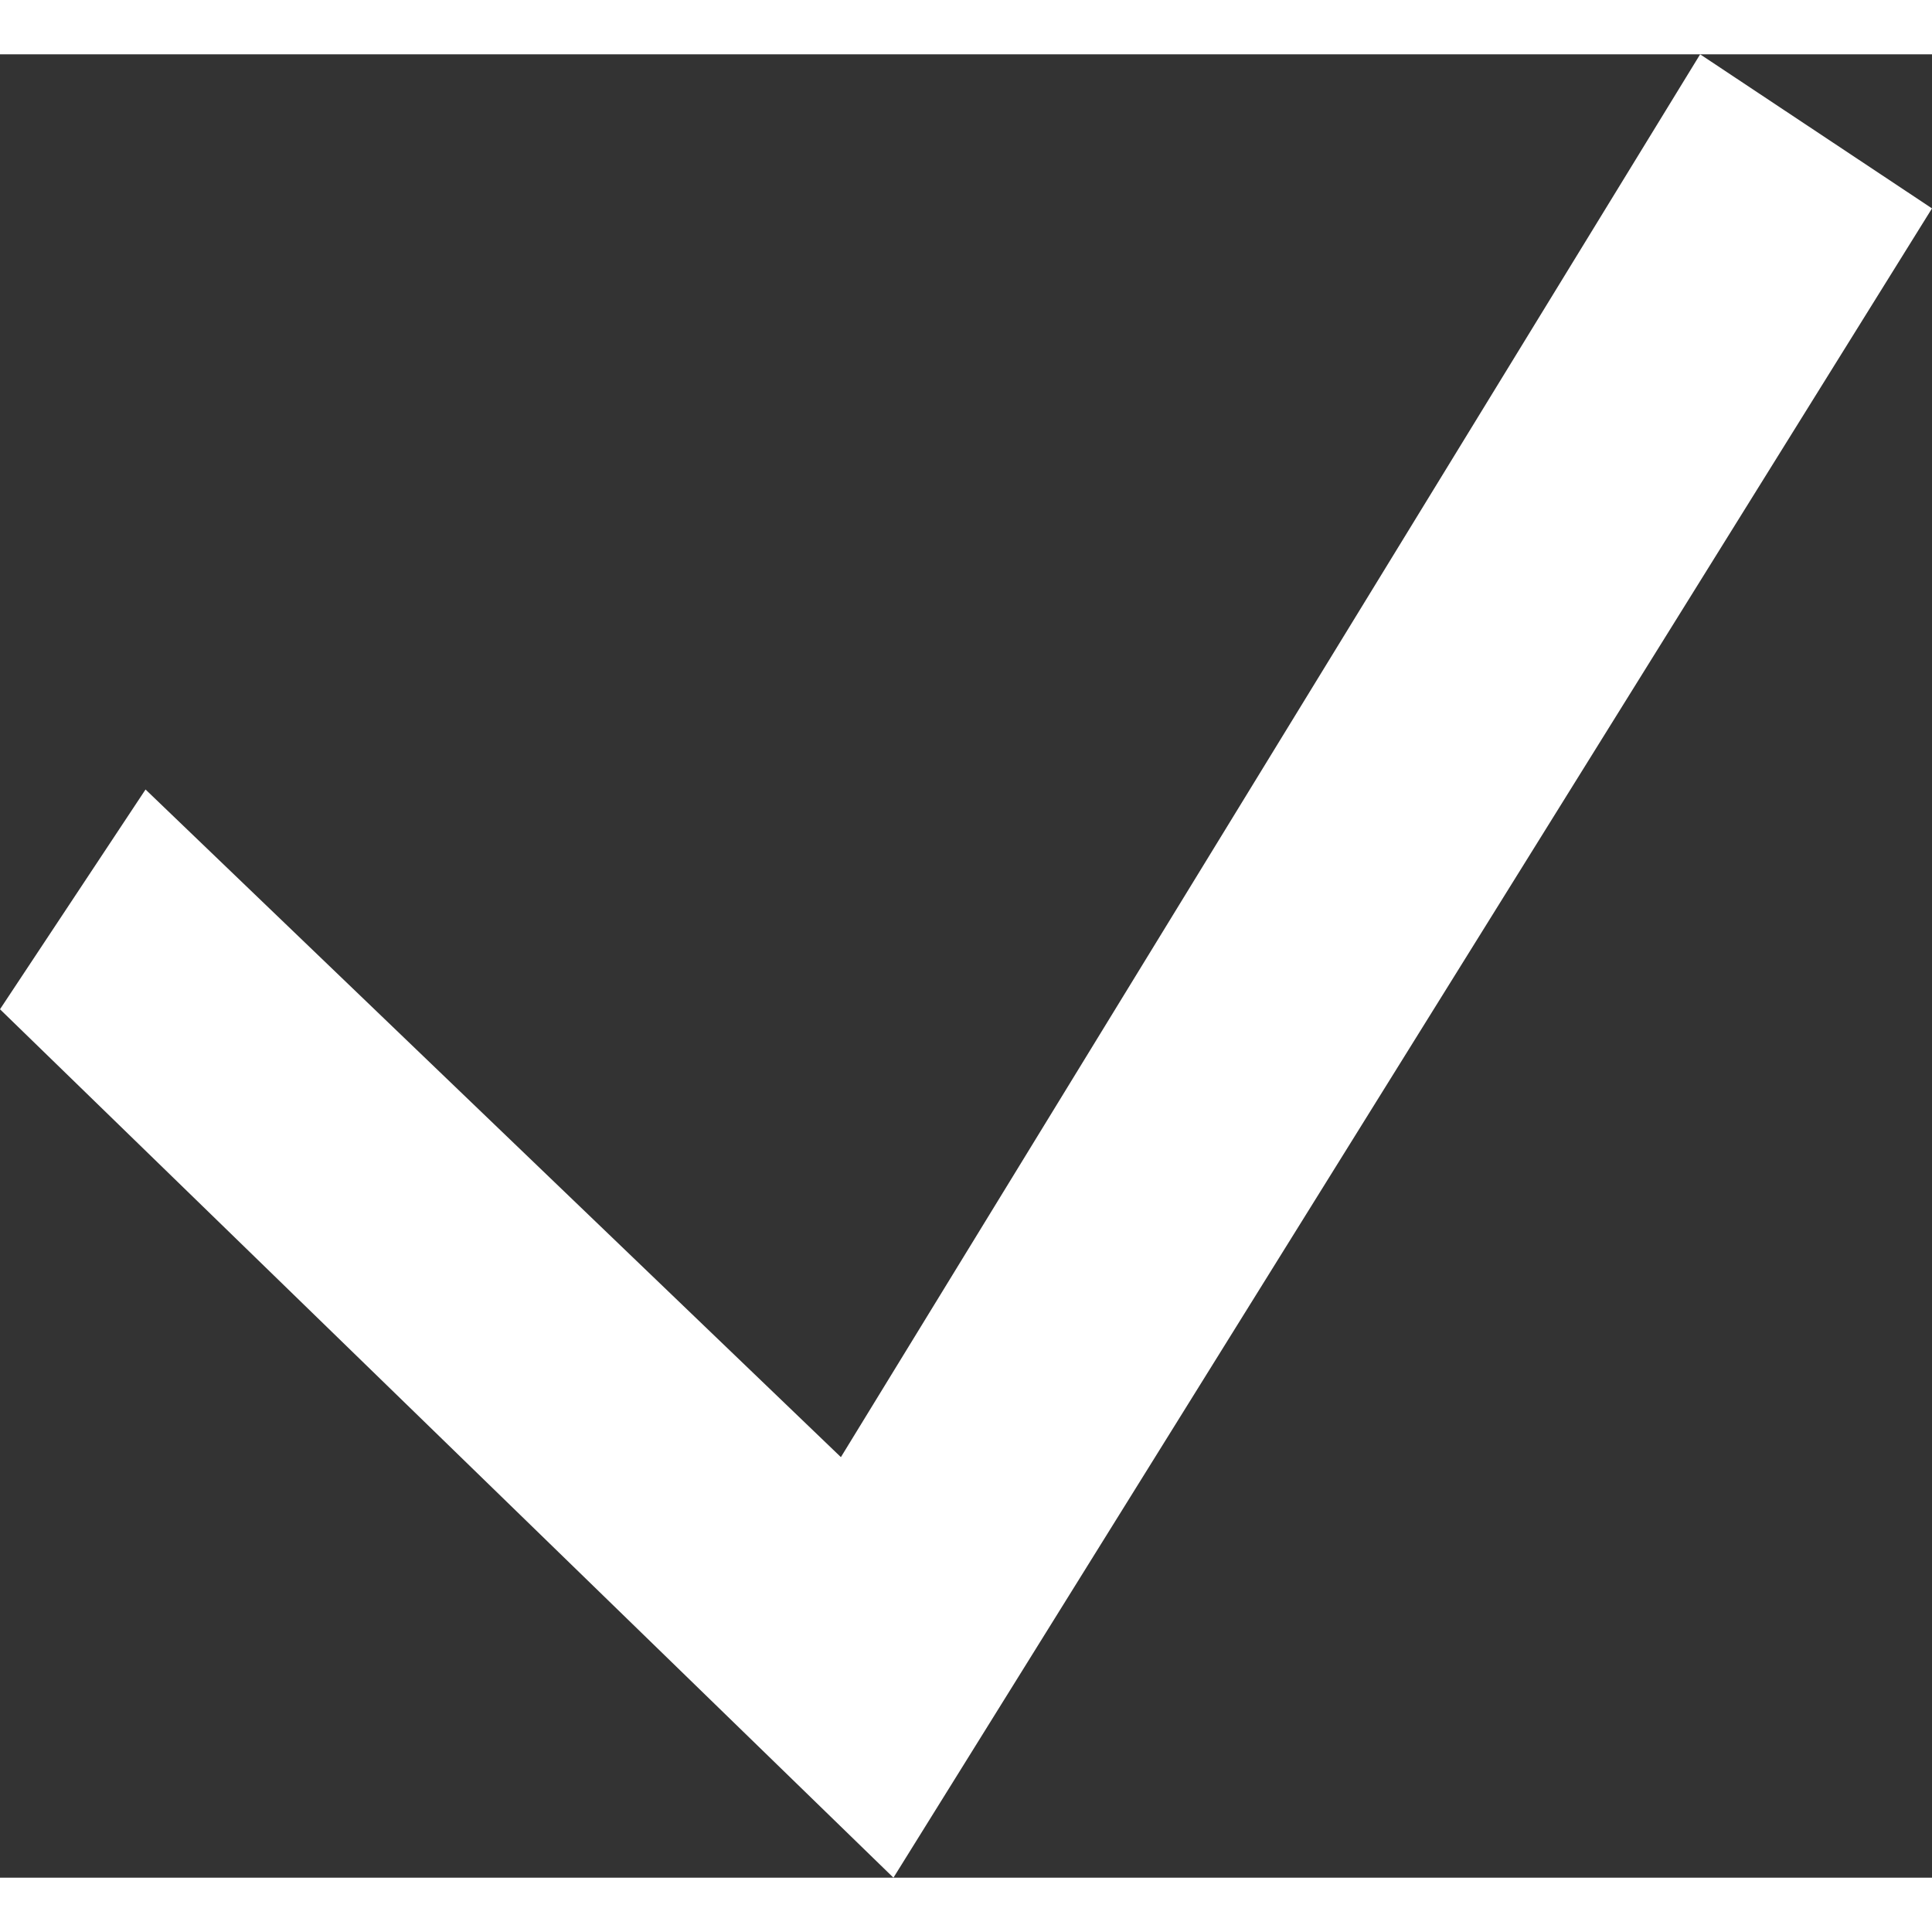 <?xml version="1.0" encoding="utf-8"?>
<!-- Generator: Adobe Illustrator 19.2.0, SVG Export Plug-In . SVG Version: 6.00 Build 0)  -->
<svg version="1.1" id="Шар_1" xmlns="http://www.w3.org/2000/svg" xmlns:xlink="http://www.w3.org/1999/xlink" x="0px" y="0px"
	 width="12px" height="12px" viewBox="0 0 9.266 8.745" style="enable-background:new 0 0 9.266 8.745;" xml:space="preserve"
	>
<rect x="0" y="0" width="9.266" height="8.745" fill="#333333" stroke="none"/>
<style type="text/css">
	.st0{fill:#FFFFFF;}
</style>
<g>
	<g>
		<polygon class="st0" points="0.698,3.526 4.033,6.728 8.154,0 9.266,0.739 4.285,8.745 0,4.58 		"/>
	</g>
</g>
</svg>
